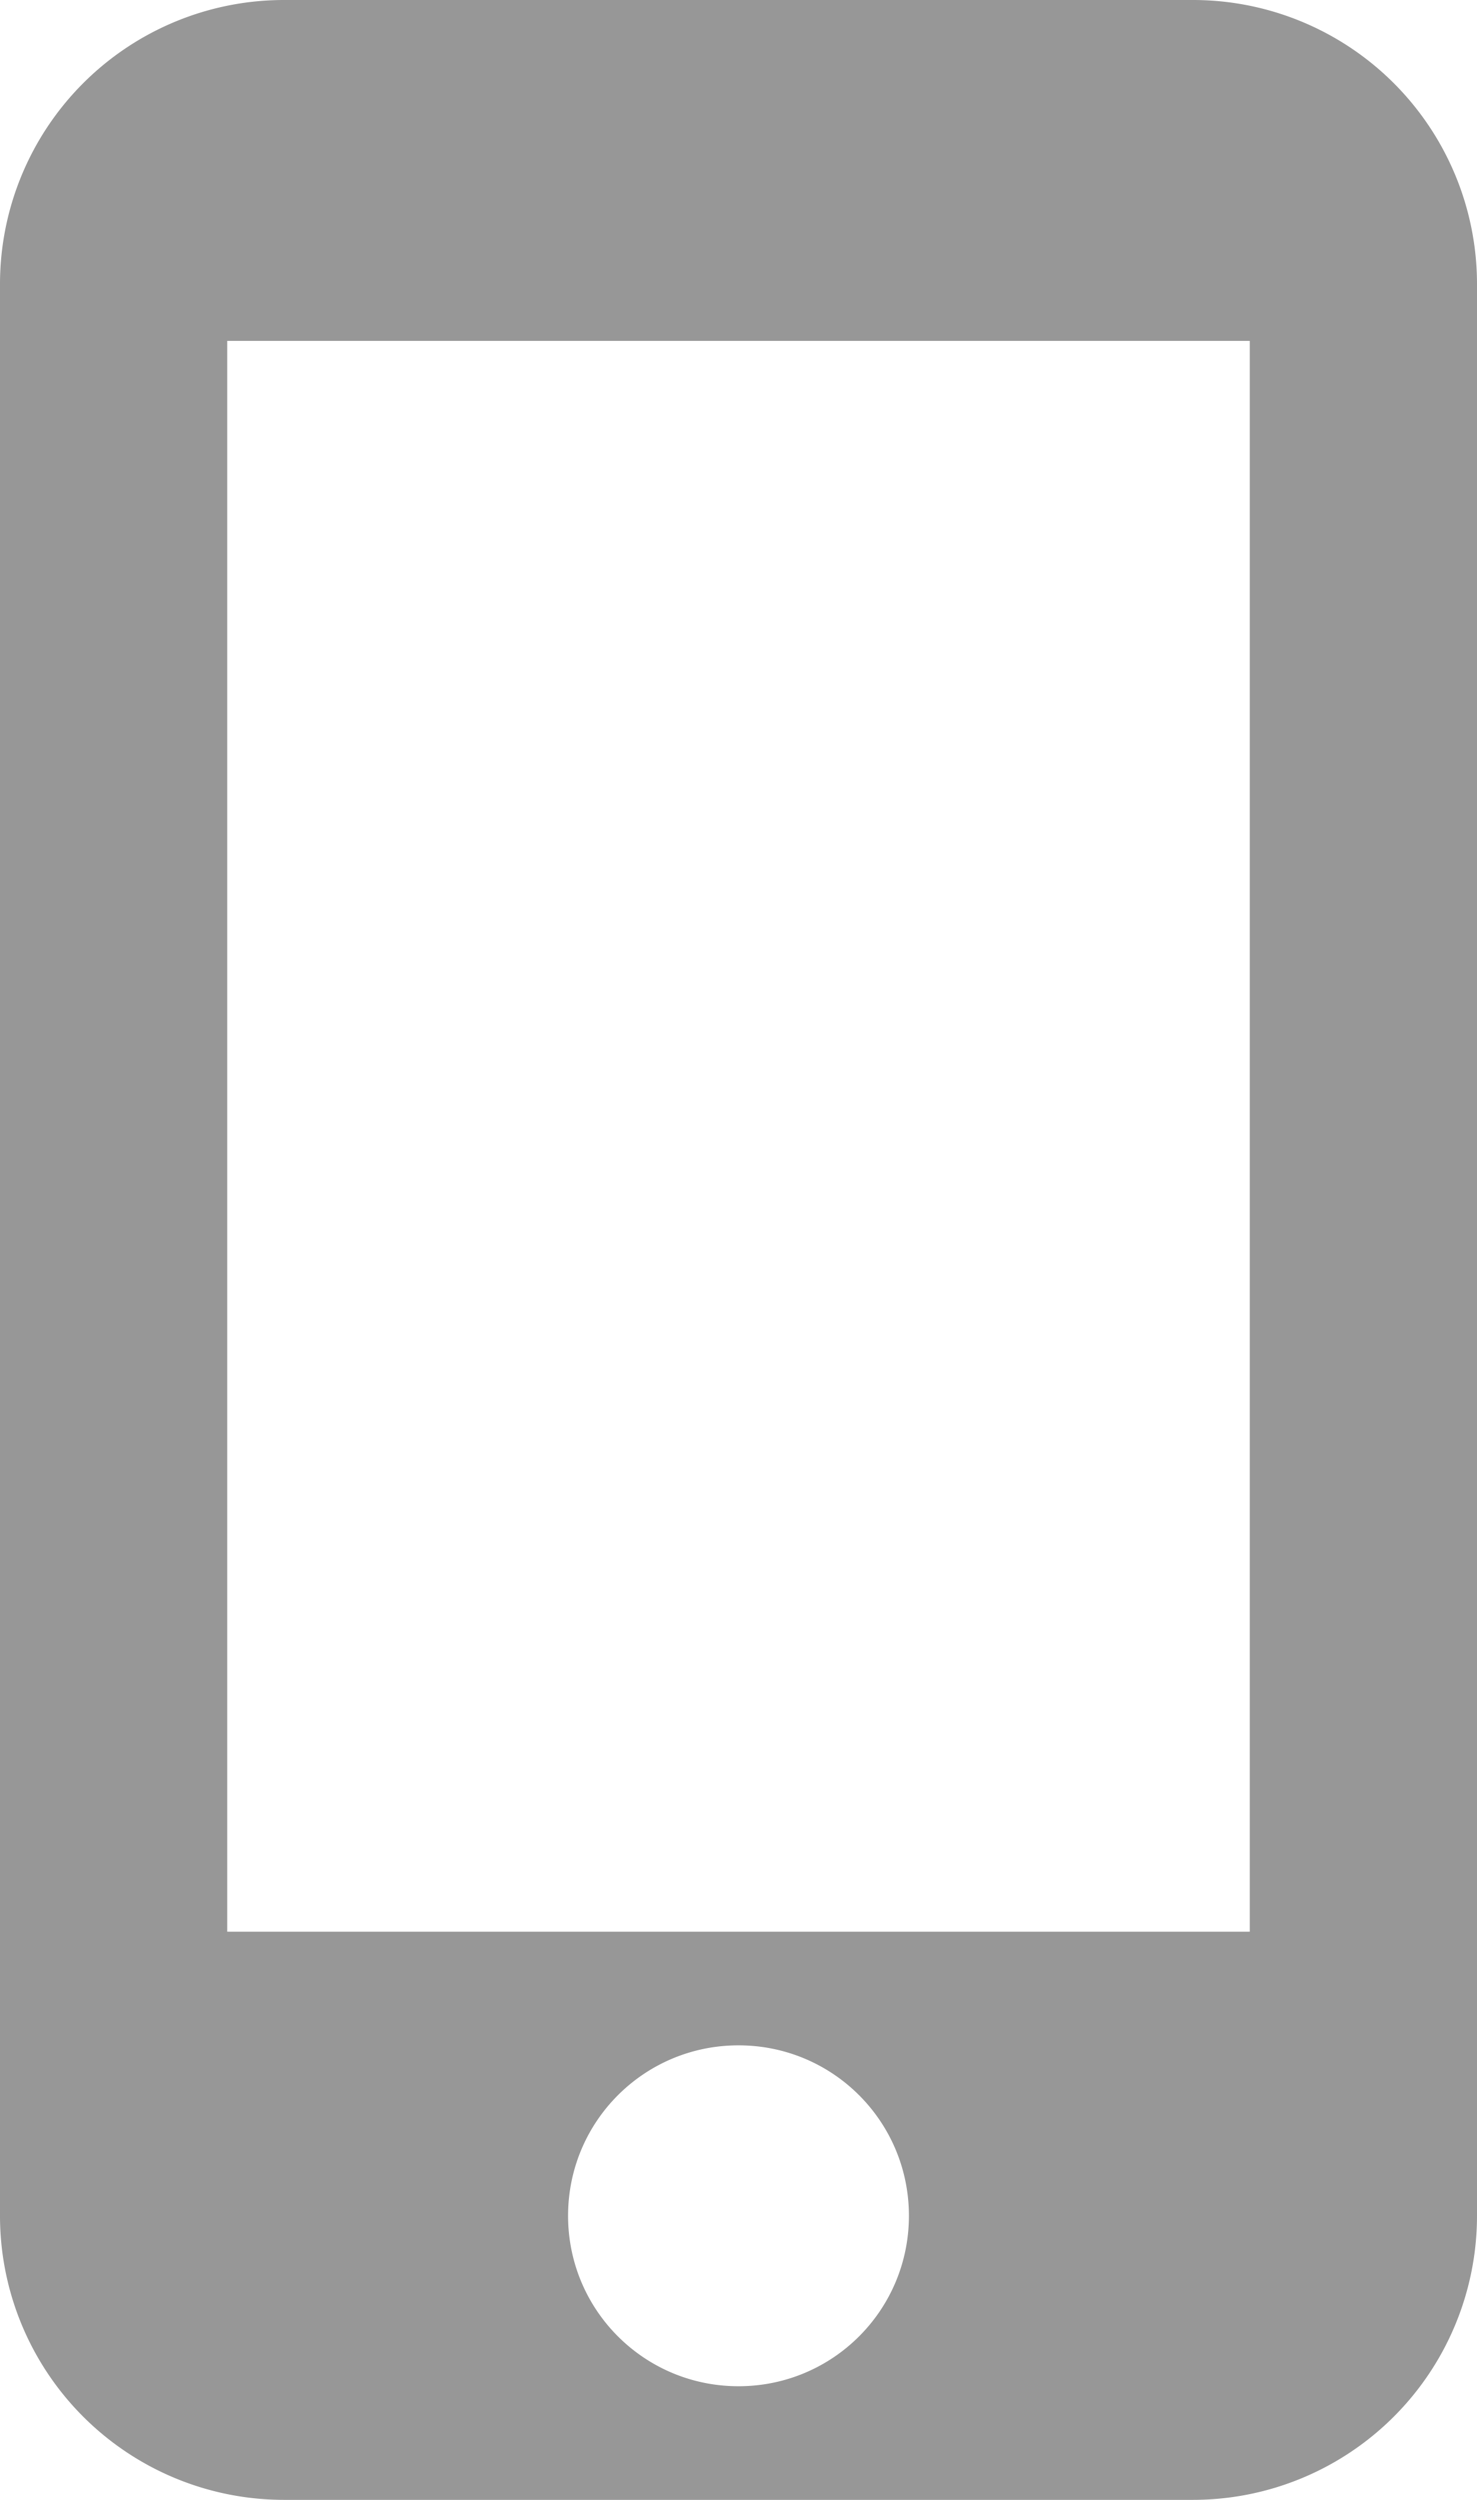<svg width="13" height="22" xmlns="http://www.w3.org/2000/svg"><path d="M10.5 0h-8A2.5 2.5 0 000 2.5v17A2.5 2.5 0 002.5 22h8a2.5 2.5 0 002.5-2.5v-17A2.5 2.5 0 0010.5 0zm-4 21c-.83 0-1.5-.67-1.5-1.5S5.67 18 6.5 18s1.5.67 1.5 1.5S7.33 21 6.5 21zm4.5-4H2V3h9v14z" fill="#979797"/></svg>
